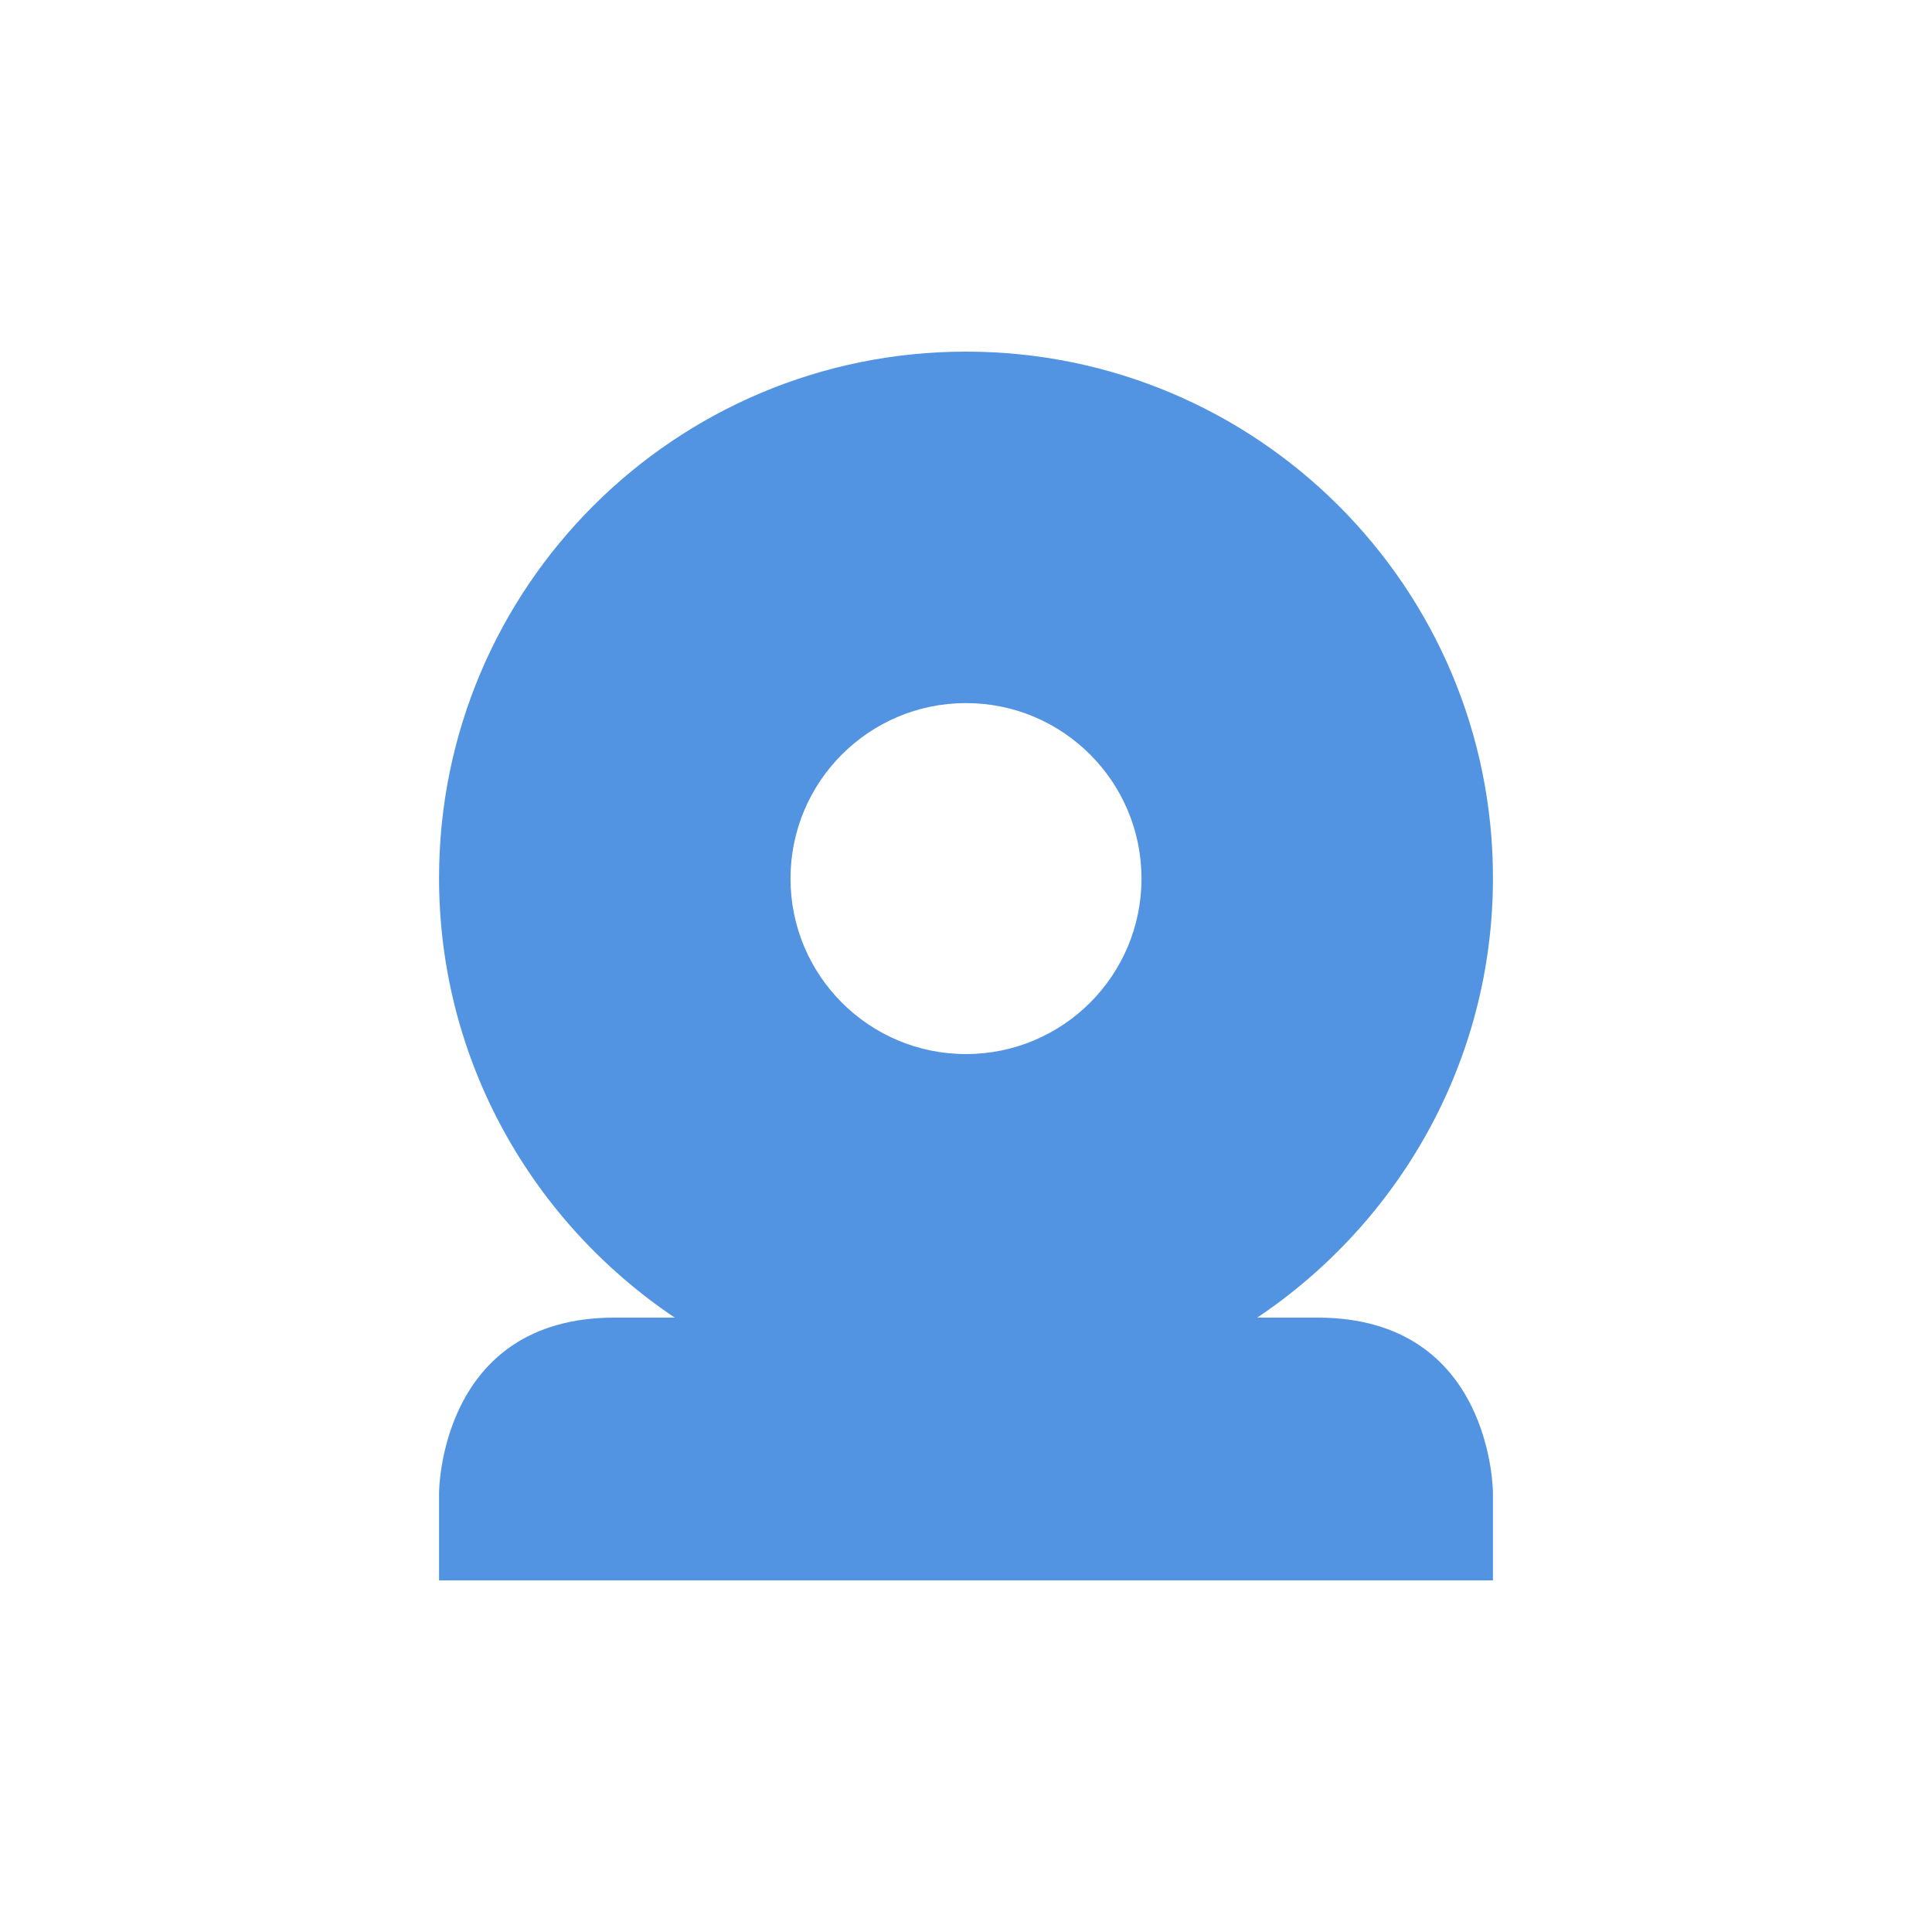 <?xml version="1.0" encoding="UTF-8"?>
<svg xmlns="http://www.w3.org/2000/svg" xmlns:xlink="http://www.w3.org/1999/xlink" width="12pt" height="12pt" viewBox="0 0 12 12" version="1.1">
<g id="surface1">
<path style=" stroke:none;fill-rule:nonzero;fill:rgb(32.157%,58.039%,88.627%);fill-opacity:1;" d="M 6 2.184 C 4.191 2.184 2.727 3.648 2.727 5.453 C 2.727 6.594 3.312 7.594 4.191 8.184 L 3.816 8.184 C 2.727 8.184 2.727 9.273 2.727 9.273 L 2.727 9.816 L 9.273 9.816 L 9.273 9.273 C 9.273 9.273 9.273 8.184 8.184 8.184 L 7.809 8.184 C 8.688 7.594 9.273 6.594 9.273 5.453 C 9.273 3.648 7.809 2.184 6 2.184 Z M 6 4.367 C 6.602 4.367 7.09 4.855 7.09 5.457 C 7.09 6.059 6.602 6.547 6 6.547 C 5.398 6.547 4.91 6.059 4.91 5.457 C 4.91 4.855 5.398 4.367 6 4.367 Z M 6 4.367 "/>
</g>
</svg>
